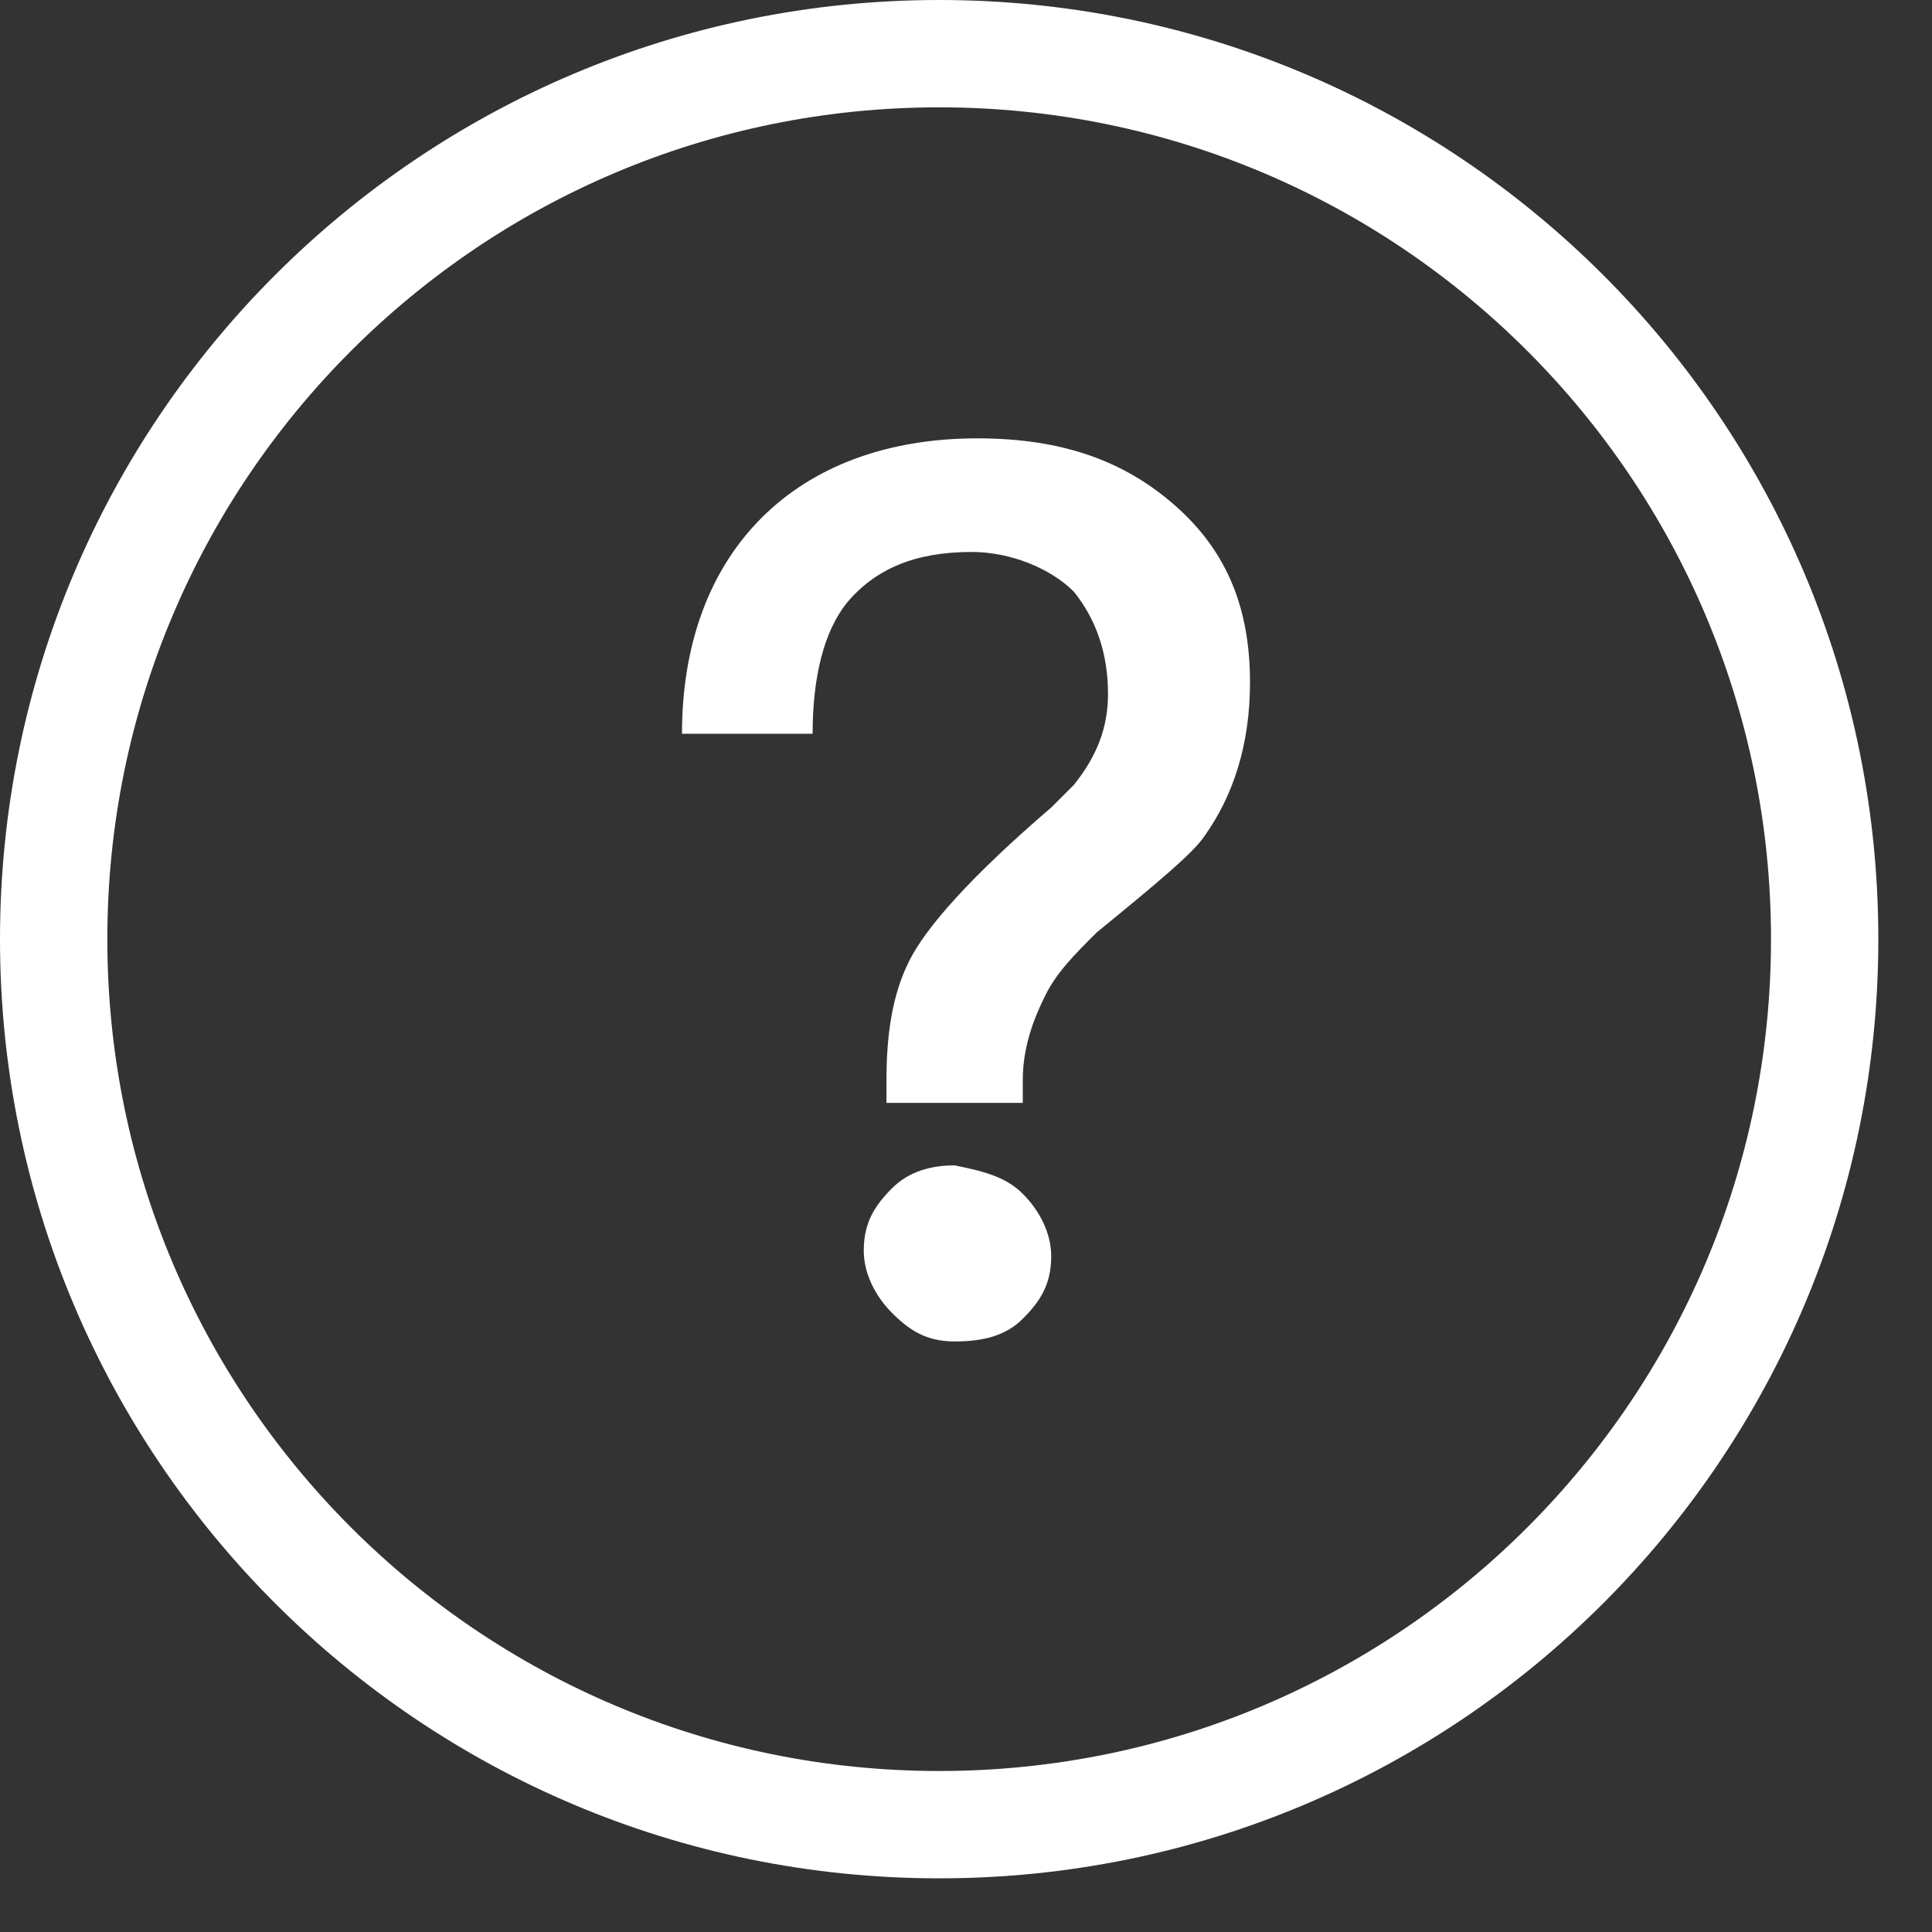 <svg 
 xmlns="http://www.w3.org/2000/svg"
 xmlns:xlink="http://www.w3.org/1999/xlink"
 width="36px" height="36px">
<rect width="100%" height="100%" fill="#333333" stroke="none"/>
<path fill-rule="evenodd"  stroke="rgb(255, 255, 255)" stroke-width="2px" stroke-linecap="round" stroke-linejoin="miter" fill="none"
 d="M17.500,1.000 C26.613,1.000 34.000,8.387 34.000,17.500 C34.000,26.613 26.613,34.000 17.500,34.000 C8.387,34.000 1.000,26.613 1.000,17.500 C1.000,8.387 8.387,1.000 17.500,1.000 Z"/>
<path fill-rule="evenodd"  fill="rgb(255, 255, 255)"
 d="M21.916,9.438 C22.869,10.285 23.292,11.343 23.292,12.719 C23.292,13.883 22.974,14.836 22.445,15.577 C22.234,15.894 21.599,16.423 20.434,17.376 C20.011,17.799 19.693,18.117 19.482,18.540 C19.270,18.964 19.058,19.493 19.058,20.128 L19.058,20.551 L16.518,20.551 L16.518,20.128 C16.518,19.281 16.624,18.540 16.942,17.905 C17.259,17.270 18.106,16.318 19.588,15.047 L20.011,14.624 C20.434,14.095 20.646,13.566 20.646,12.931 C20.646,12.190 20.434,11.555 20.011,11.026 C19.588,10.602 18.847,10.285 18.106,10.285 C17.047,10.285 16.307,10.602 15.777,11.237 C15.354,11.766 15.142,12.613 15.142,13.672 L12.708,13.672 C12.708,11.978 13.237,10.602 14.190,9.650 C15.142,8.697 16.518,8.168 18.212,8.168 C19.799,8.168 20.964,8.591 21.916,9.438 ZM19.058,22.245 C19.376,22.562 19.588,22.985 19.588,23.409 C19.588,23.938 19.376,24.256 19.058,24.573 C18.741,24.891 18.318,24.996 17.788,24.996 C17.259,24.996 16.942,24.785 16.624,24.467 C16.307,24.150 16.095,23.726 16.095,23.303 C16.095,22.774 16.307,22.456 16.624,22.139 C16.942,21.821 17.365,21.715 17.788,21.715 C18.318,21.821 18.741,21.927 19.058,22.245 Z"/>
</svg>